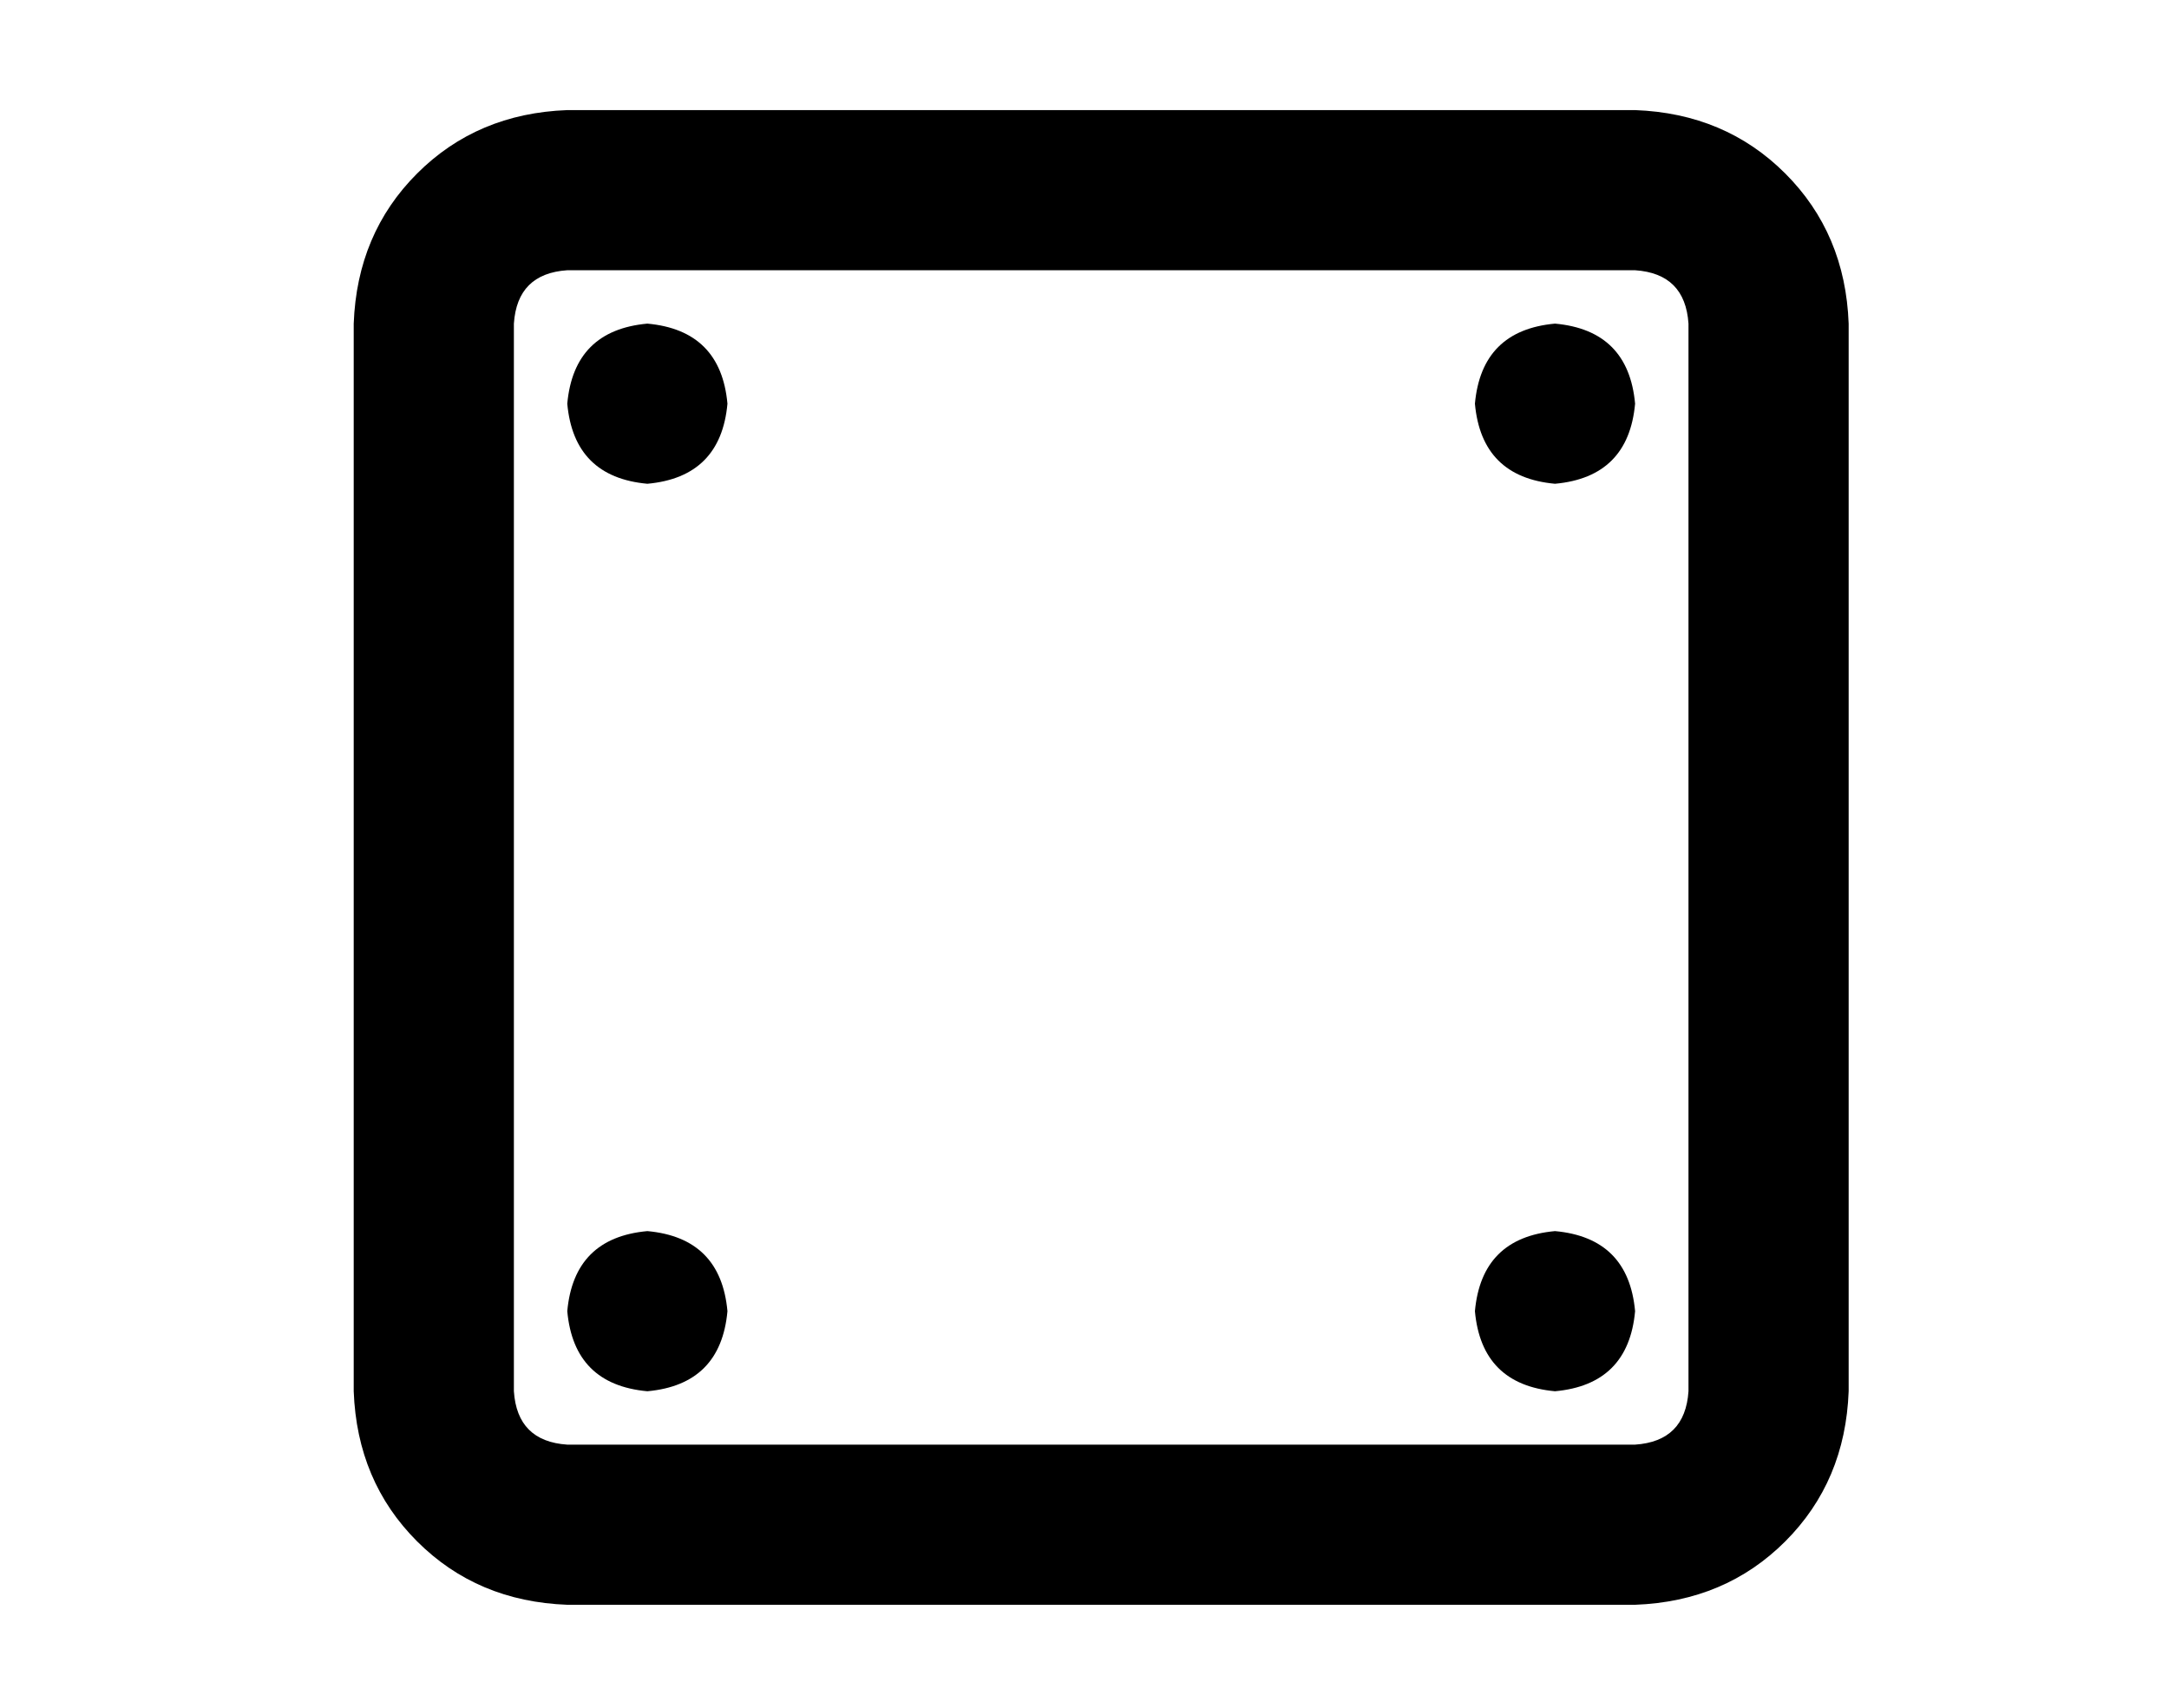 <?xml version="1.0" standalone="no"?>
<!DOCTYPE svg PUBLIC "-//W3C//DTD SVG 1.1//EN" "http://www.w3.org/Graphics/SVG/1.1/DTD/svg11.dtd" >
<svg xmlns="http://www.w3.org/2000/svg" xmlns:xlink="http://www.w3.org/1999/xlink" version="1.1" viewBox="-10 -40 650 512">
   <path fill="currentColor"
d="M480 41q15 1 16 16v320v0q-1 15 -16 16h-320v0q-15 -1 -16 -16v-320v0q1 -15 16 -16h320v0zM160 -7q-27 1 -45 19v0v0q-18 18 -19 45v320v0q1 27 19 45t45 19h320v0q27 -1 45 -19t19 -45v-320v0q-1 -27 -19 -45t-45 -19h-320v0zM208 81q-2 -22 -24 -24q-22 2 -24 24
q2 22 24 24q22 -2 24 -24v0zM456 105q22 -2 24 -24q-2 -22 -24 -24q-22 2 -24 24q2 22 24 24v0zM208 353q-2 -22 -24 -24q-22 2 -24 24q2 22 24 24q22 -2 24 -24v0zM456 377q22 -2 24 -24q-2 -22 -24 -24q-22 2 -24 24q2 22 24 24v0z" />
</svg>
